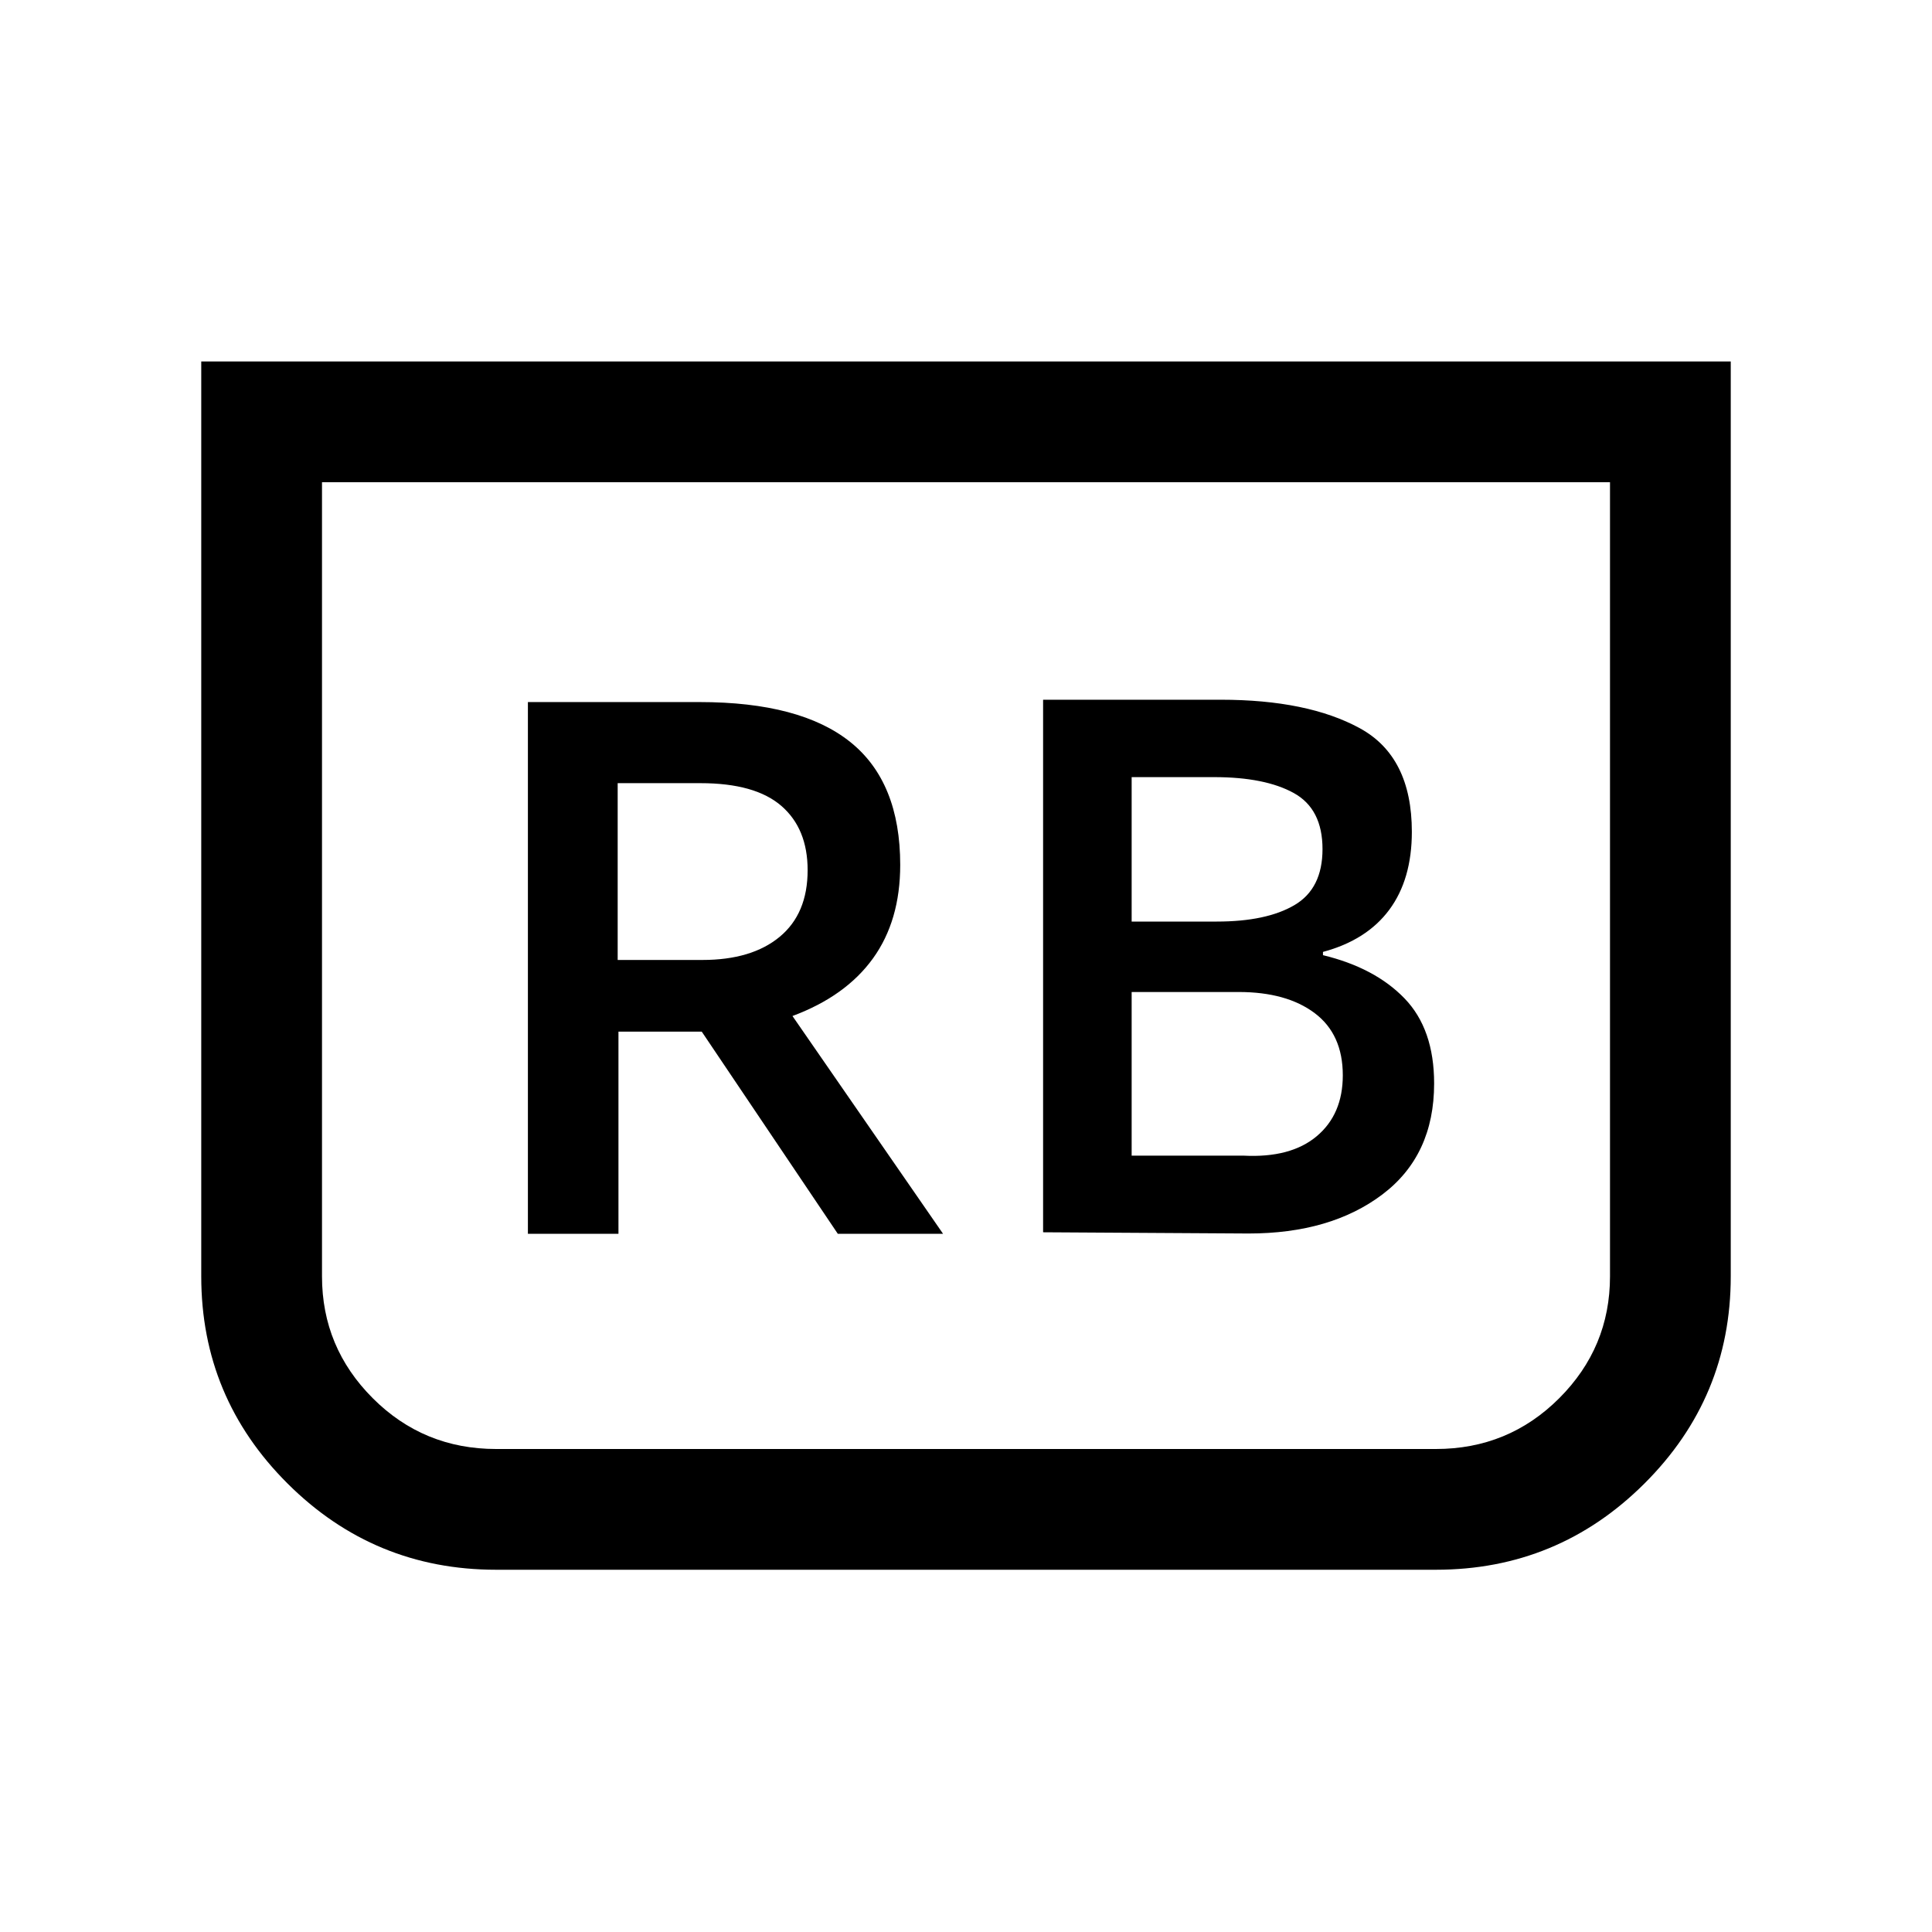 <svg xmlns="http://www.w3.org/2000/svg" height="24" viewBox="0 -960 960 960" width="24"><path d="m518.31-347.69 102.07.61q40.85 0 66.54-19.42 25.69-19.42 25.69-55.12 0-27.07-14.73-42.3-14.73-15.23-40.5-21.46V-487q21.77-5.85 32.96-20.96 11.2-15.12 11.2-38.73 0-37.39-25.93-51.5-25.92-14.12-69-14.12h-88.3v264.62Zm44-154.39v-71.77h41q25.23 0 39.54 7.89 14.3 7.88 14.3 27.88 0 19.62-13.92 27.81-13.92 8.19-38.62 8.19h-42.3Zm0 116.31v-81.31h53.15q23.85 0 37.81 10.5t13.96 30.89q0 19.38-12.96 30.27-12.96 10.88-36.43 9.65h-55.53ZM860-780.38v454.61q0 60.23-42.96 103T713.46-180H246.54q-60.62 0-103.58-42.77t-42.96-103v-454.61h760Zm-60 60H160v394.61q0 35.31 25.23 60.54Q210.46-240 246.54-240h466.92q36.08 0 61.31-25.23Q800-290.46 800-325.77v-394.61Zm0 0H160h640ZM262.31-346.92h45v-100.47h41.38l67.62 100.47h52.3l-74.84-108.23q26.46-9.85 40-28.62 13.54-18.77 13.54-46.46 0-41.15-24.77-61.04-24.77-19.88-74.92-19.88h-85.31v264.23ZM306.92-483v-87.85h41.16q27.15 0 40.19 11.31t13.04 31.92q0 21.62-13.89 33.12Q373.54-483 349-483h-42.08Z"/></svg>